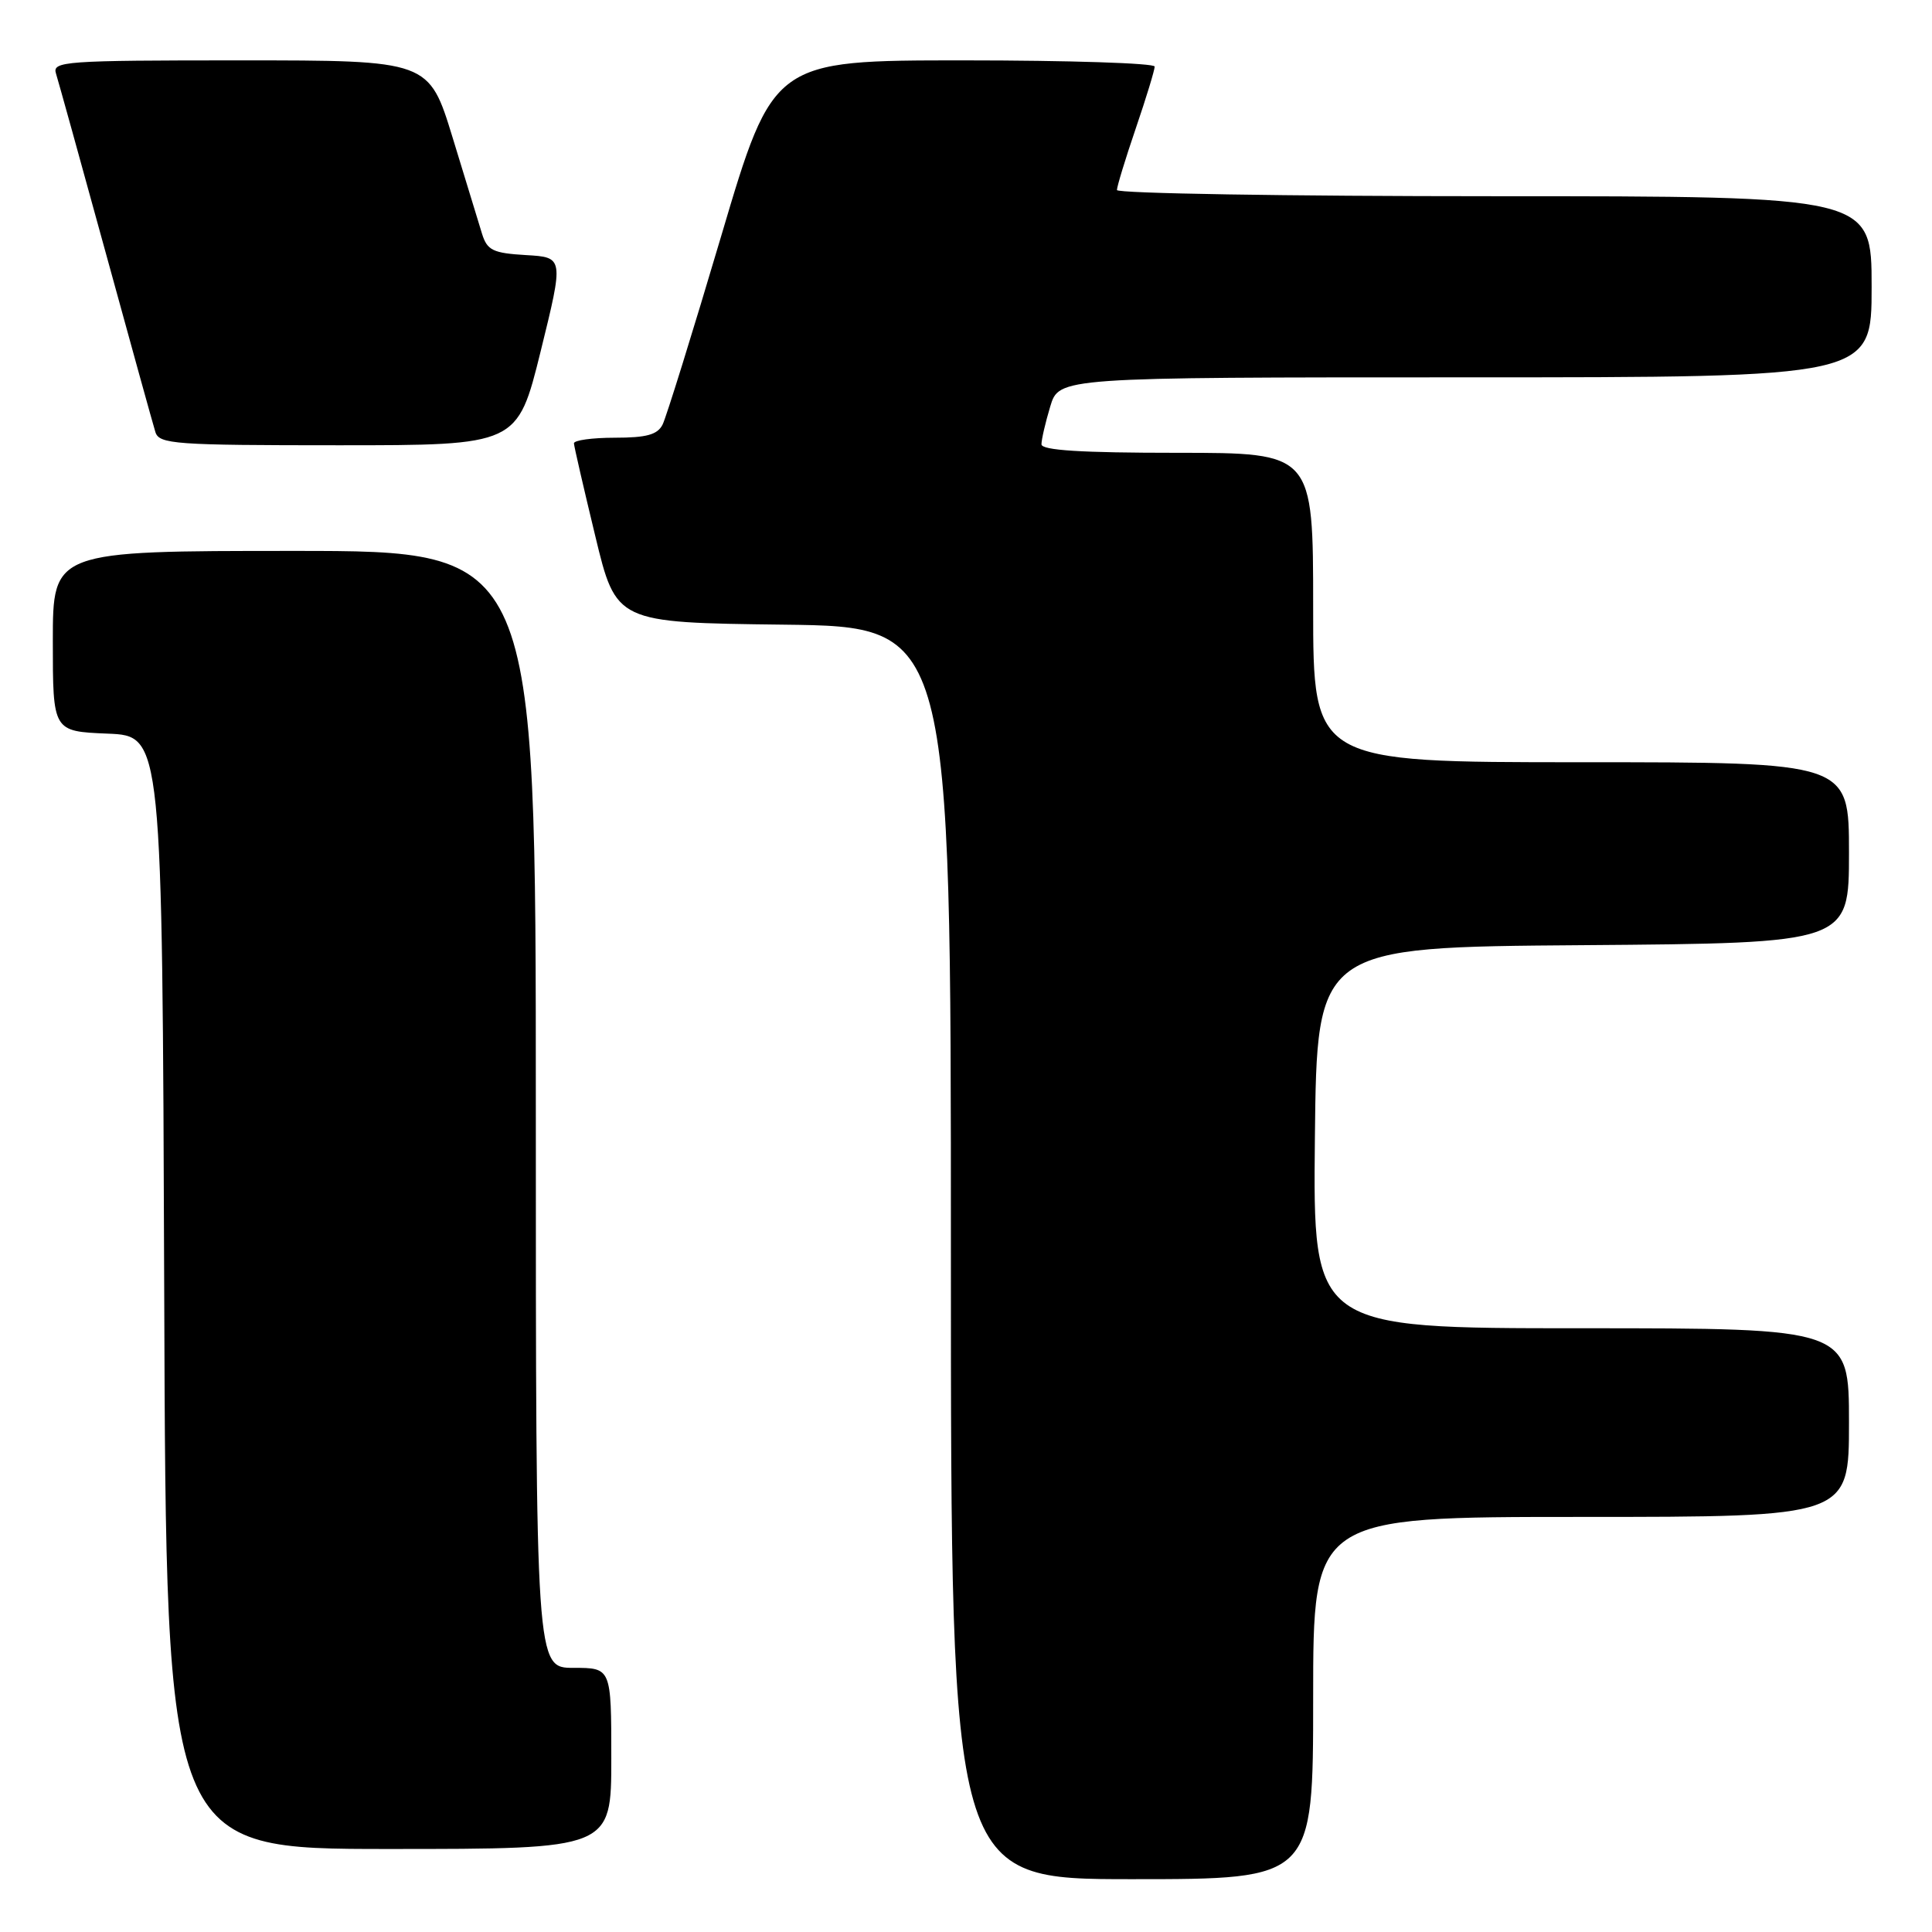 <?xml version="1.0" encoding="UTF-8" standalone="no"?>
<!DOCTYPE svg PUBLIC "-//W3C//DTD SVG 1.1//EN" "http://www.w3.org/Graphics/SVG/1.1/DTD/svg11.dtd" >
<svg xmlns="http://www.w3.org/2000/svg" xmlns:xlink="http://www.w3.org/1999/xlink" version="1.1" viewBox="0 0 256 256">
 <g >
 <path fill="currentColor"
d=" M 174.00 225.00 C 174.00 201.00 174.00 201.00 209.50 201.00 C 245.00 201.00 245.00 201.00 245.00 188.50 C 245.00 176.00 245.00 176.00 209.48 176.00 C 173.97 176.00 173.97 176.00 174.23 150.75 C 174.50 125.50 174.50 125.50 209.75 125.24 C 245.00 124.97 245.00 124.97 245.00 112.99 C 245.00 101.00 245.00 101.00 209.50 101.00 C 174.00 101.00 174.00 101.00 174.00 80.50 C 174.00 60.00 174.00 60.00 156.00 60.00 C 143.25 60.00 138.00 59.67 138.00 58.87 C 138.00 58.24 138.52 55.99 139.16 53.87 C 140.32 50.00 140.32 50.00 194.16 50.00 C 248.00 50.00 248.00 50.00 248.00 38.00 C 248.00 26.00 248.00 26.00 198.00 26.00 C 170.50 26.00 148.00 25.63 148.00 25.18 C 148.00 24.72 149.12 21.04 150.50 17.00 C 151.88 12.96 153.00 9.28 153.00 8.82 C 153.00 8.37 141.63 8.00 127.73 8.00 C 102.46 8.00 102.46 8.00 95.57 31.25 C 91.78 44.04 88.28 55.29 87.80 56.25 C 87.13 57.60 85.67 58.00 81.46 58.00 C 78.46 58.00 76.02 58.34 76.05 58.75 C 76.07 59.16 77.34 64.67 78.87 71.00 C 81.64 82.50 81.64 82.50 103.82 82.77 C 126.00 83.04 126.00 83.04 126.00 166.02 C 126.00 249.00 126.00 249.00 150.00 249.00 C 174.00 249.00 174.00 249.00 174.00 225.00 Z  M 81.00 233.00 C 81.00 221.00 81.00 221.00 76.00 221.00 C 71.00 221.00 71.00 221.00 71.00 147.00 C 71.00 73.00 71.00 73.00 39.00 73.00 C 7.00 73.00 7.00 73.00 7.00 84.96 C 7.00 96.91 7.00 96.91 14.25 97.21 C 21.50 97.50 21.50 97.50 21.76 171.25 C 22.01 245.00 22.01 245.00 51.51 245.00 C 81.00 245.00 81.00 245.00 81.00 233.00 Z  M 71.64 46.55 C 74.71 34.09 74.71 34.09 69.68 33.80 C 65.32 33.54 64.56 33.17 63.88 31.00 C 63.46 29.62 61.70 23.89 59.98 18.25 C 56.84 8.00 56.84 8.00 31.85 8.00 C 8.51 8.00 6.90 8.12 7.42 9.75 C 7.72 10.71 10.69 21.40 14.01 33.50 C 17.33 45.60 20.29 56.29 20.59 57.25 C 21.09 58.85 23.14 59.00 44.85 59.00 C 68.56 59.00 68.56 59.00 71.64 46.55 Z "/>
</g>
</svg>